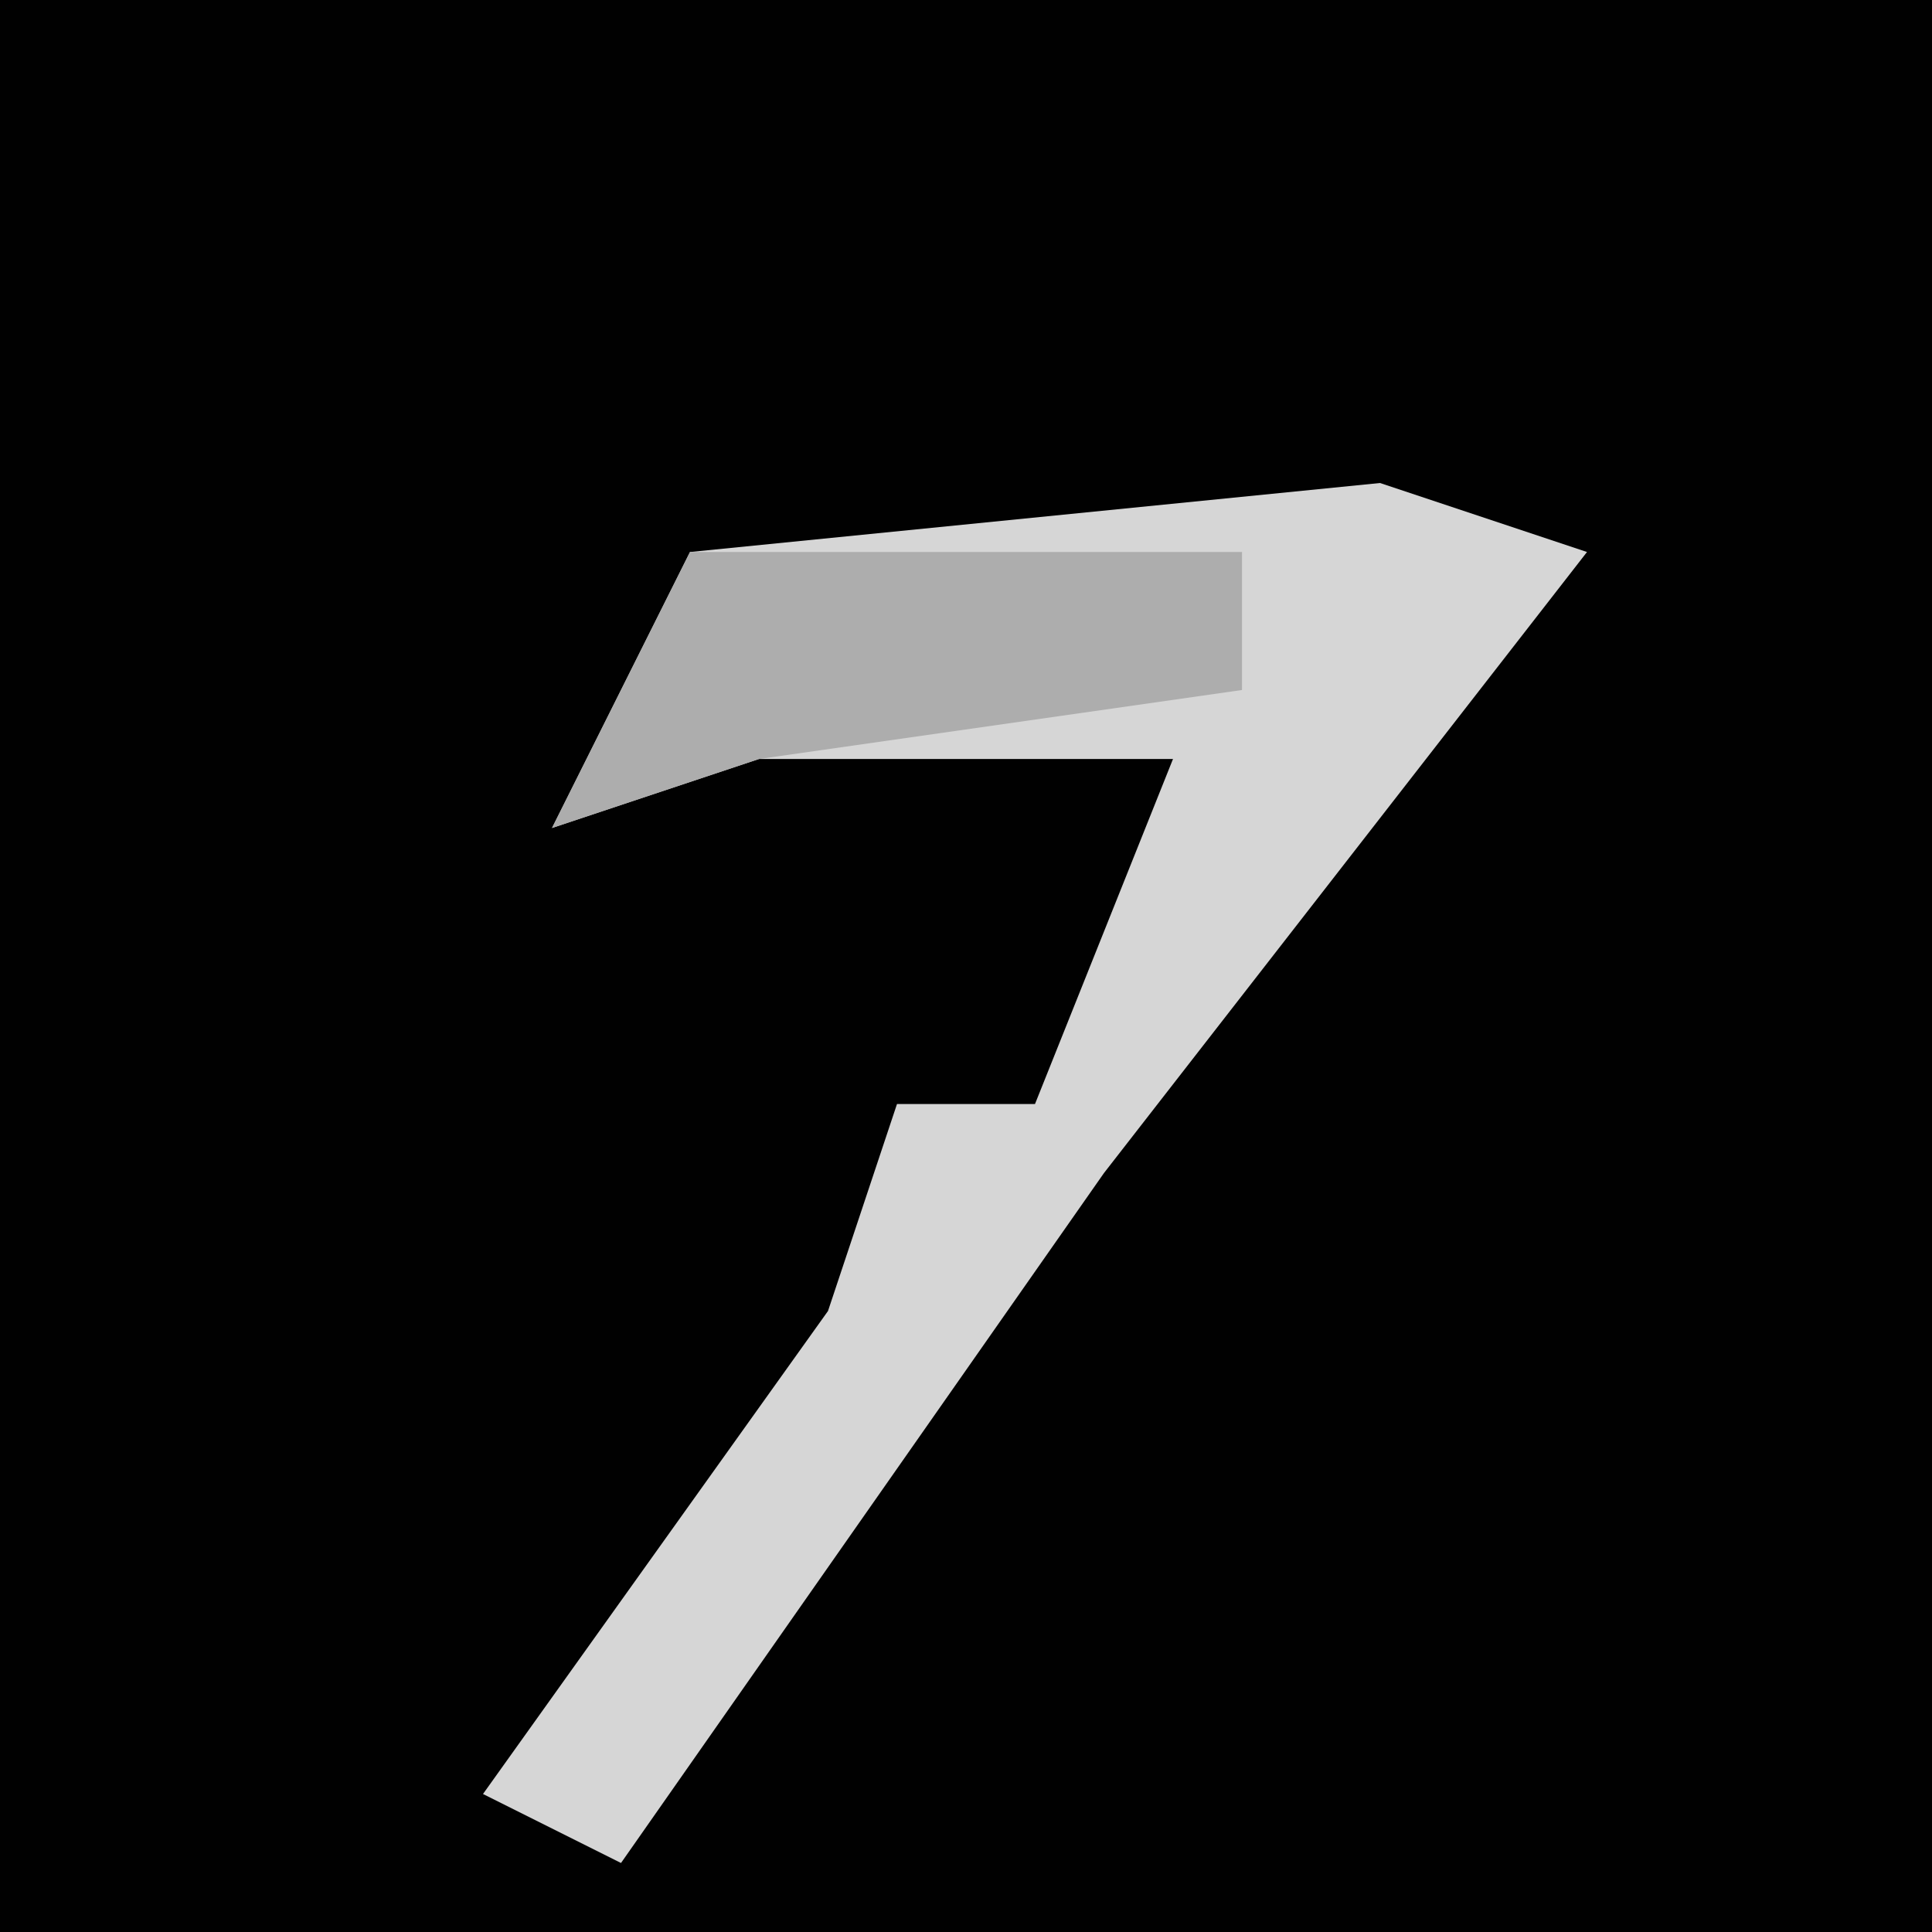<?xml version="1.0" encoding="UTF-8"?>
<svg version="1.1" xmlns="http://www.w3.org/2000/svg" width="28" height="28">
<path d="M0,0 L28,0 L28,28 L0,28 Z " fill="#010101" transform="translate(0,0)"/>
<path d="M0,0 L3,1 L-4,10 L-11,20 L-13,19 L-8,12 L-7,9 L-5,9 L-3,4 L-9,4 L-12,5 L-10,1 Z " fill="#D6D6D6" transform="translate(20,7)"/>
<path d="M0,0 L8,0 L8,2 L1,3 L-2,4 Z " fill="#ADADAD" transform="translate(10,8)"/>
</svg>

